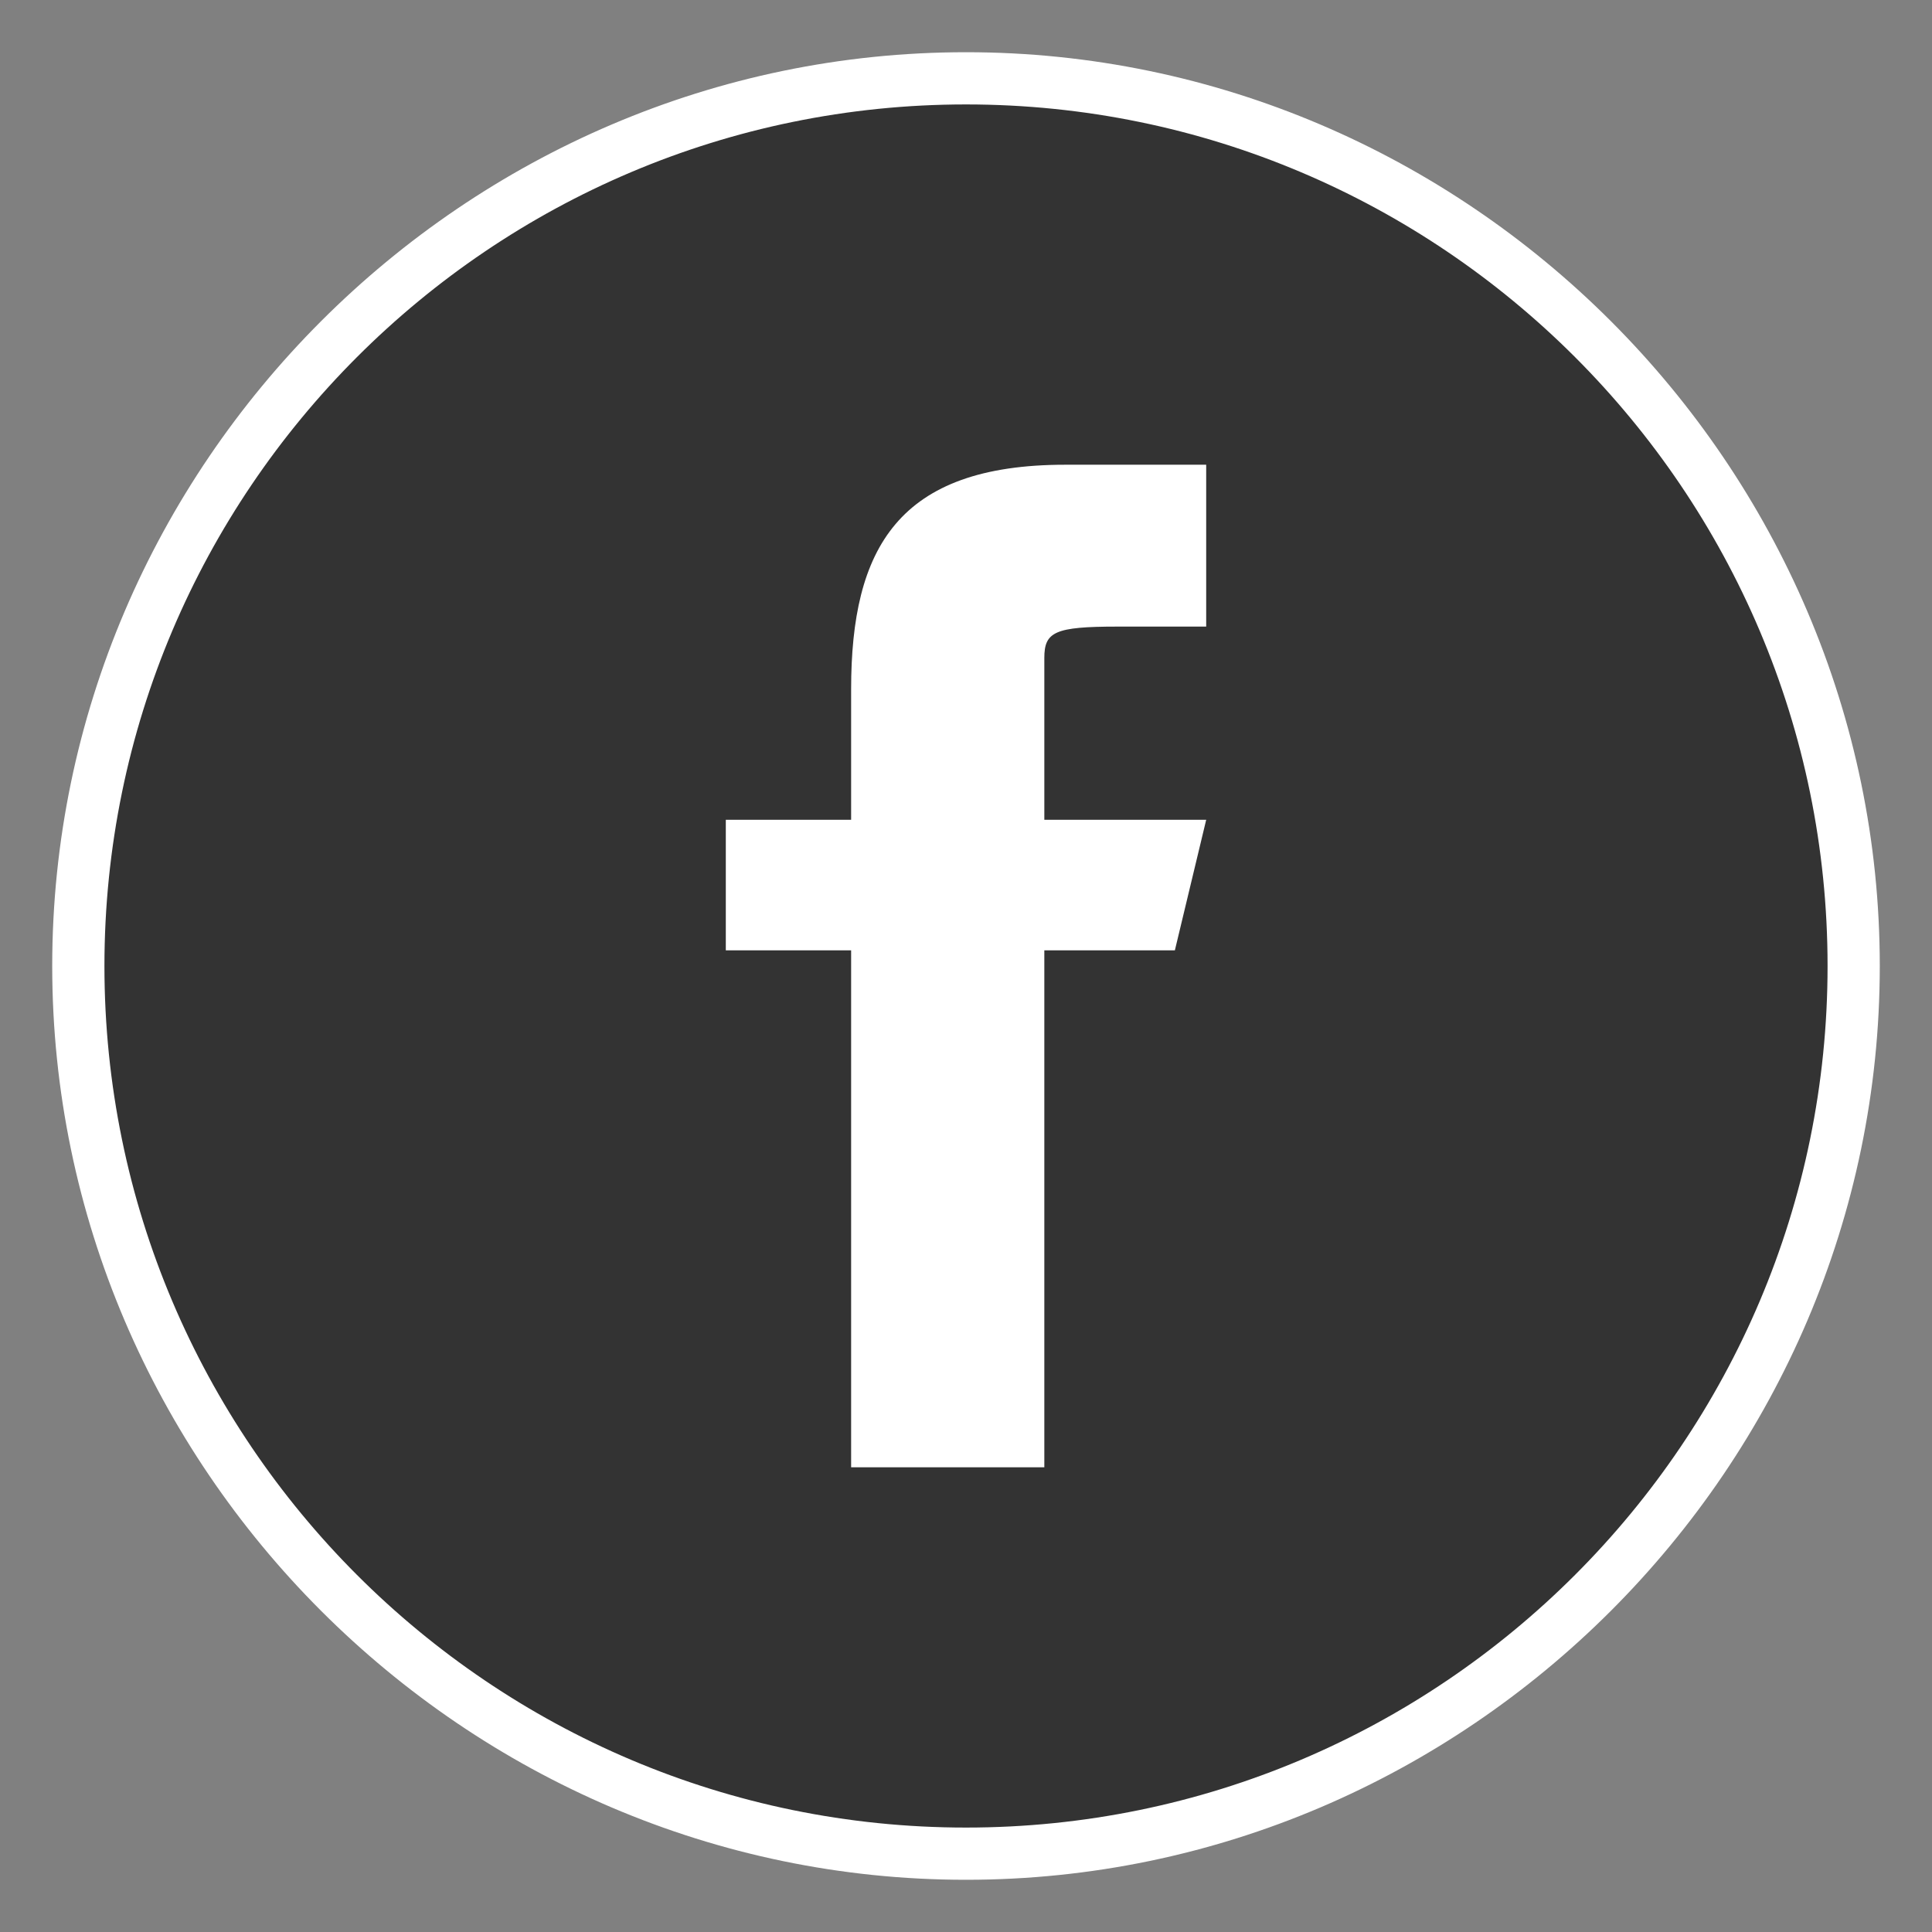 <svg xmlns="http://www.w3.org/2000/svg" width="37" height="37" viewBox="0 0 37 37"><rect x="0" y="0" width="37" height="37" fill="#808080" stroke="none"/><circle opacity=".6" cx="18.5" cy="18.5" r="17.3"/><path fill="#FFF" d="M18.5 36C8.9 36 1 28.1 1 18.5S8.9 1 18.5 1 36 8.9 36 18.5 28.1 36 18.5 36zm0-34C9.4 2 2 9.4 2 18.5S9.4 35 18.5 35 35 27.6 35 18.5 27.6 2 18.5 2z"/><path fill="#FFF" d="M20 28.1h-3.7v-9.9h-2.4v-2.5h2.4v-2.5c0-2.7.9-4.3 4.101-4.3H23.1V12h-1.7c-1.2 0-1.4.1-1.4.6v3.1h3.1l-.6 2.5H20v9.9z"/></svg>